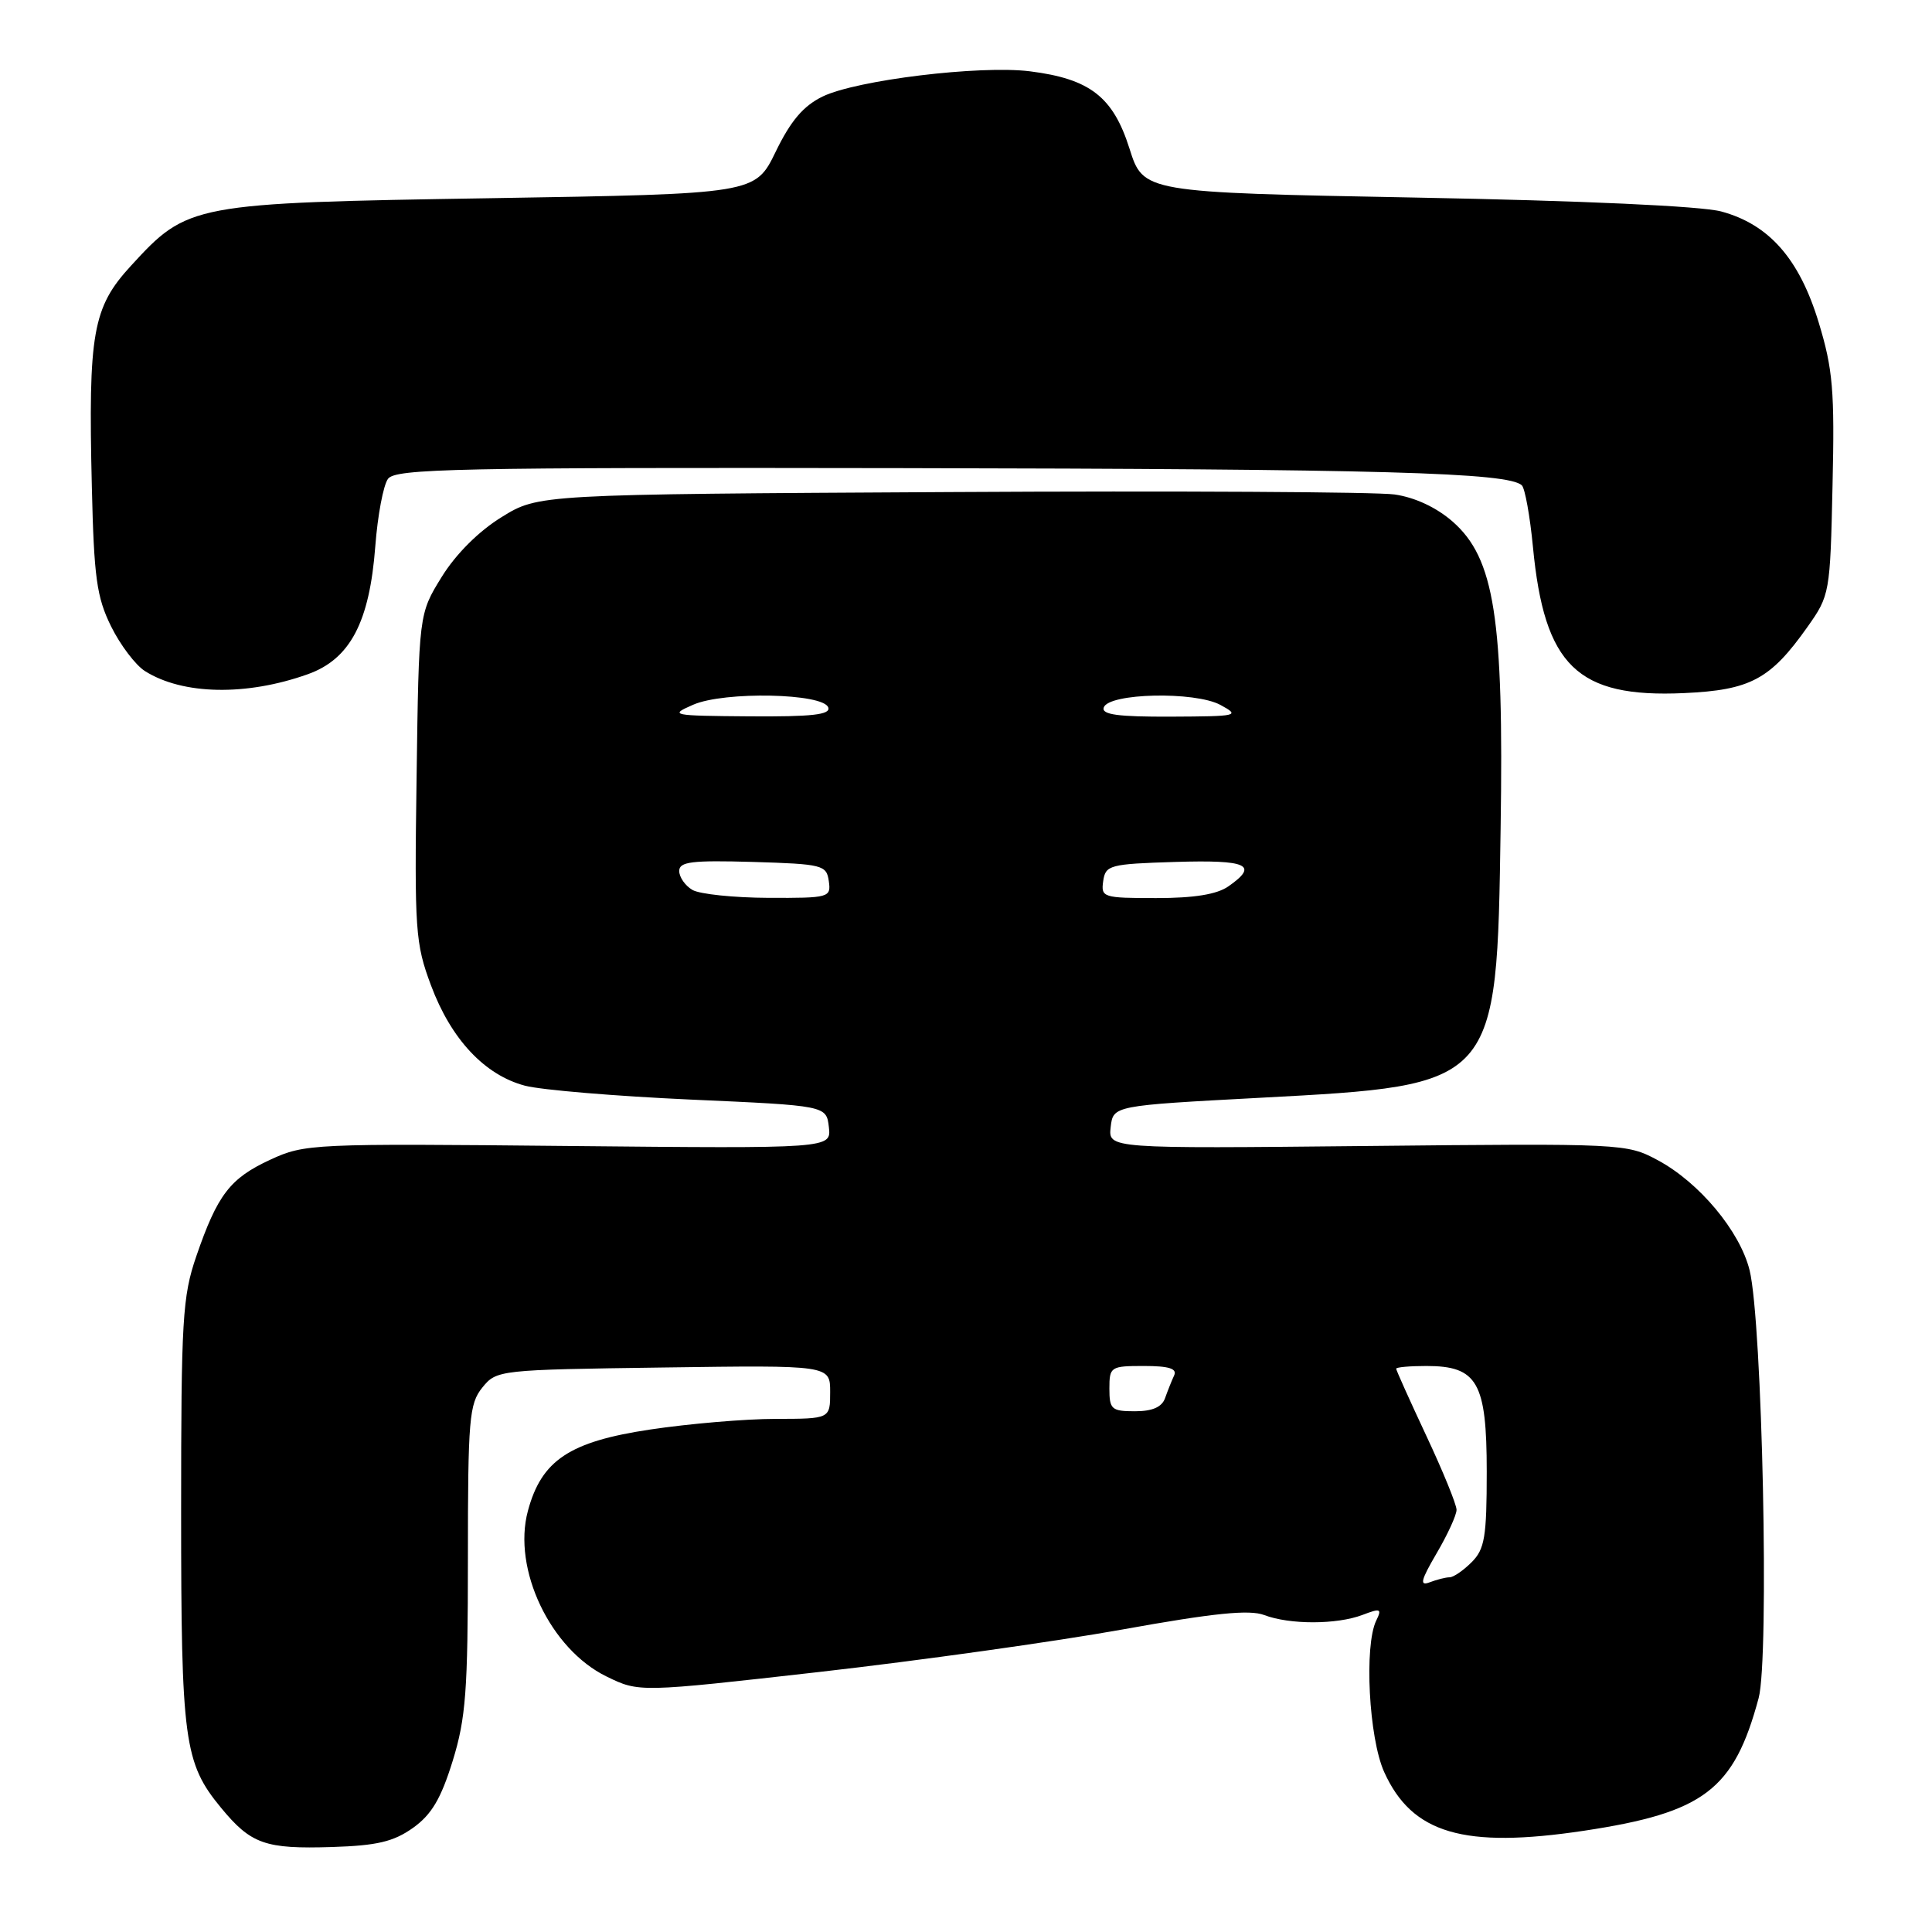 <?xml version="1.0" encoding="UTF-8" standalone="no"?>
<!DOCTYPE svg PUBLIC "-//W3C//DTD SVG 1.1//EN" "http://www.w3.org/Graphics/SVG/1.1/DTD/svg11.dtd" >
<svg xmlns="http://www.w3.org/2000/svg" xmlns:xlink="http://www.w3.org/1999/xlink" version="1.1" viewBox="0 0 256 256">
 <g >
 <path fill="currentColor"
d=" M 54.73 242.20 C 57.19 240.44 58.43 238.34 59.98 233.34 C 61.73 227.68 62.00 224.05 62.00 206.51 C 62.00 188.03 62.17 186.01 63.91 183.86 C 65.80 181.53 66.07 181.50 87.91 181.20 C 110.00 180.89 110.00 180.89 110.00 184.45 C 110.00 188.00 110.00 188.00 102.75 188.01 C 98.76 188.01 91.29 188.65 86.15 189.42 C 75.46 191.02 71.75 193.49 69.95 200.20 C 67.87 207.90 72.93 218.53 80.38 222.15 C 84.69 224.25 84.69 224.25 108.60 221.54 C 121.74 220.05 139.79 217.52 148.70 215.92 C 160.86 213.73 165.55 213.26 167.51 214.00 C 170.89 215.29 177.14 215.28 180.55 213.98 C 182.93 213.07 183.13 213.16 182.36 214.73 C 180.74 218.06 181.38 230.30 183.41 234.80 C 187.10 242.97 193.95 244.98 209.91 242.58 C 225.80 240.18 229.76 237.17 233.03 225.00 C 234.46 219.68 233.52 175.15 231.83 168.31 C 230.55 163.13 225.14 156.66 219.64 153.72 C 215.56 151.53 215.03 151.50 181.17 151.85 C 146.85 152.20 146.85 152.20 147.17 149.35 C 147.50 146.50 147.50 146.50 167.00 145.46 C 198.46 143.78 198.33 143.93 198.84 109.73 C 199.27 81.88 198.03 73.99 192.49 69.12 C 190.34 67.24 187.50 65.91 184.79 65.52 C 182.43 65.18 155.94 65.03 125.92 65.20 C 71.34 65.50 71.34 65.50 66.45 68.53 C 63.42 70.40 60.40 73.42 58.53 76.44 C 55.50 81.34 55.50 81.34 55.20 102.99 C 54.91 123.30 55.03 125.01 57.11 130.57 C 59.77 137.70 64.22 142.45 69.56 143.86 C 71.73 144.43 81.60 145.25 91.50 145.70 C 109.50 146.50 109.50 146.50 109.83 149.35 C 110.15 152.19 110.15 152.19 75.33 151.85 C 41.39 151.51 40.38 151.56 35.83 153.66 C 30.48 156.13 28.82 158.29 26.01 166.46 C 24.18 171.78 24.00 174.85 24.00 200.29 C 24.00 230.67 24.39 233.60 29.28 239.53 C 33.26 244.36 35.13 245.02 44.00 244.74 C 49.98 244.55 52.15 244.03 54.73 242.20 Z  M 40.78 89.34 C 46.39 87.34 48.97 82.46 49.73 72.36 C 50.04 68.31 50.79 64.30 51.41 63.45 C 52.40 62.10 60.39 61.93 119.52 62.03 C 183.15 62.14 199.94 62.61 201.66 64.32 C 202.07 64.74 202.73 68.39 203.12 72.44 C 204.63 88.26 208.99 92.48 223.13 91.84 C 231.94 91.44 234.58 90.03 239.50 83.07 C 242.45 78.90 242.51 78.61 242.82 64.34 C 243.11 51.76 242.87 48.92 240.99 42.74 C 238.43 34.30 234.41 29.73 228.07 28.02 C 225.44 27.31 209.69 26.59 187.63 26.18 C 151.50 25.50 151.50 25.50 149.66 19.68 C 147.49 12.83 144.42 10.45 136.48 9.45 C 129.82 8.62 113.49 10.61 109.00 12.79 C 106.44 14.04 104.77 16.01 102.79 20.09 C 100.07 25.69 100.07 25.69 65.13 26.26 C 25.35 26.90 24.89 26.99 17.34 35.23 C 12.28 40.74 11.68 44.10 12.17 64.50 C 12.45 76.53 12.81 79.13 14.72 83.00 C 15.94 85.47 17.97 88.15 19.22 88.93 C 24.22 92.08 32.64 92.24 40.78 89.34 Z  M 190.36 205.82 C 191.81 203.35 193.00 200.76 193.00 200.06 C 193.00 199.36 191.20 194.95 189.00 190.26 C 186.80 185.56 185.00 181.56 185.00 181.36 C 185.00 181.16 186.80 181.00 189.00 181.00 C 195.77 181.00 197.00 183.16 197.00 195.00 C 197.00 203.67 196.73 205.27 195.00 207.00 C 193.90 208.10 192.59 209.00 192.08 209.00 C 191.58 209.00 190.39 209.30 189.45 209.66 C 188.07 210.19 188.25 209.43 190.36 205.82 Z  M 147.00 184.00 C 147.00 181.10 147.16 181.00 151.58 181.00 C 154.89 181.00 156.00 181.35 155.58 182.25 C 155.26 182.94 154.72 184.29 154.38 185.25 C 153.96 186.45 152.70 187.00 150.38 187.00 C 147.29 187.00 147.00 186.74 147.00 184.00 Z  M 91.75 117.92 C 90.79 117.36 90.00 116.23 90.00 115.41 C 90.00 114.18 91.66 113.98 99.75 114.21 C 109.00 114.49 109.52 114.62 109.82 116.75 C 110.13 118.93 109.88 119.00 101.82 118.97 C 97.24 118.95 92.71 118.48 91.75 117.92 Z  M 146.18 116.75 C 146.48 114.63 147.02 114.48 155.75 114.21 C 165.32 113.92 166.83 114.61 162.78 117.44 C 161.26 118.51 158.24 119.00 153.21 119.00 C 146.16 119.00 145.87 118.91 146.18 116.75 Z  M 91.85 93.38 C 95.97 91.58 109.13 91.85 109.75 93.75 C 110.07 94.70 107.58 94.98 99.33 94.92 C 88.94 94.84 88.64 94.78 91.85 93.38 Z  M 146.25 93.75 C 146.88 91.83 158.34 91.58 161.72 93.41 C 164.37 94.85 164.06 94.92 155.17 94.96 C 148.13 94.99 145.94 94.69 146.25 93.75 Z "/>
</g>
</svg>
